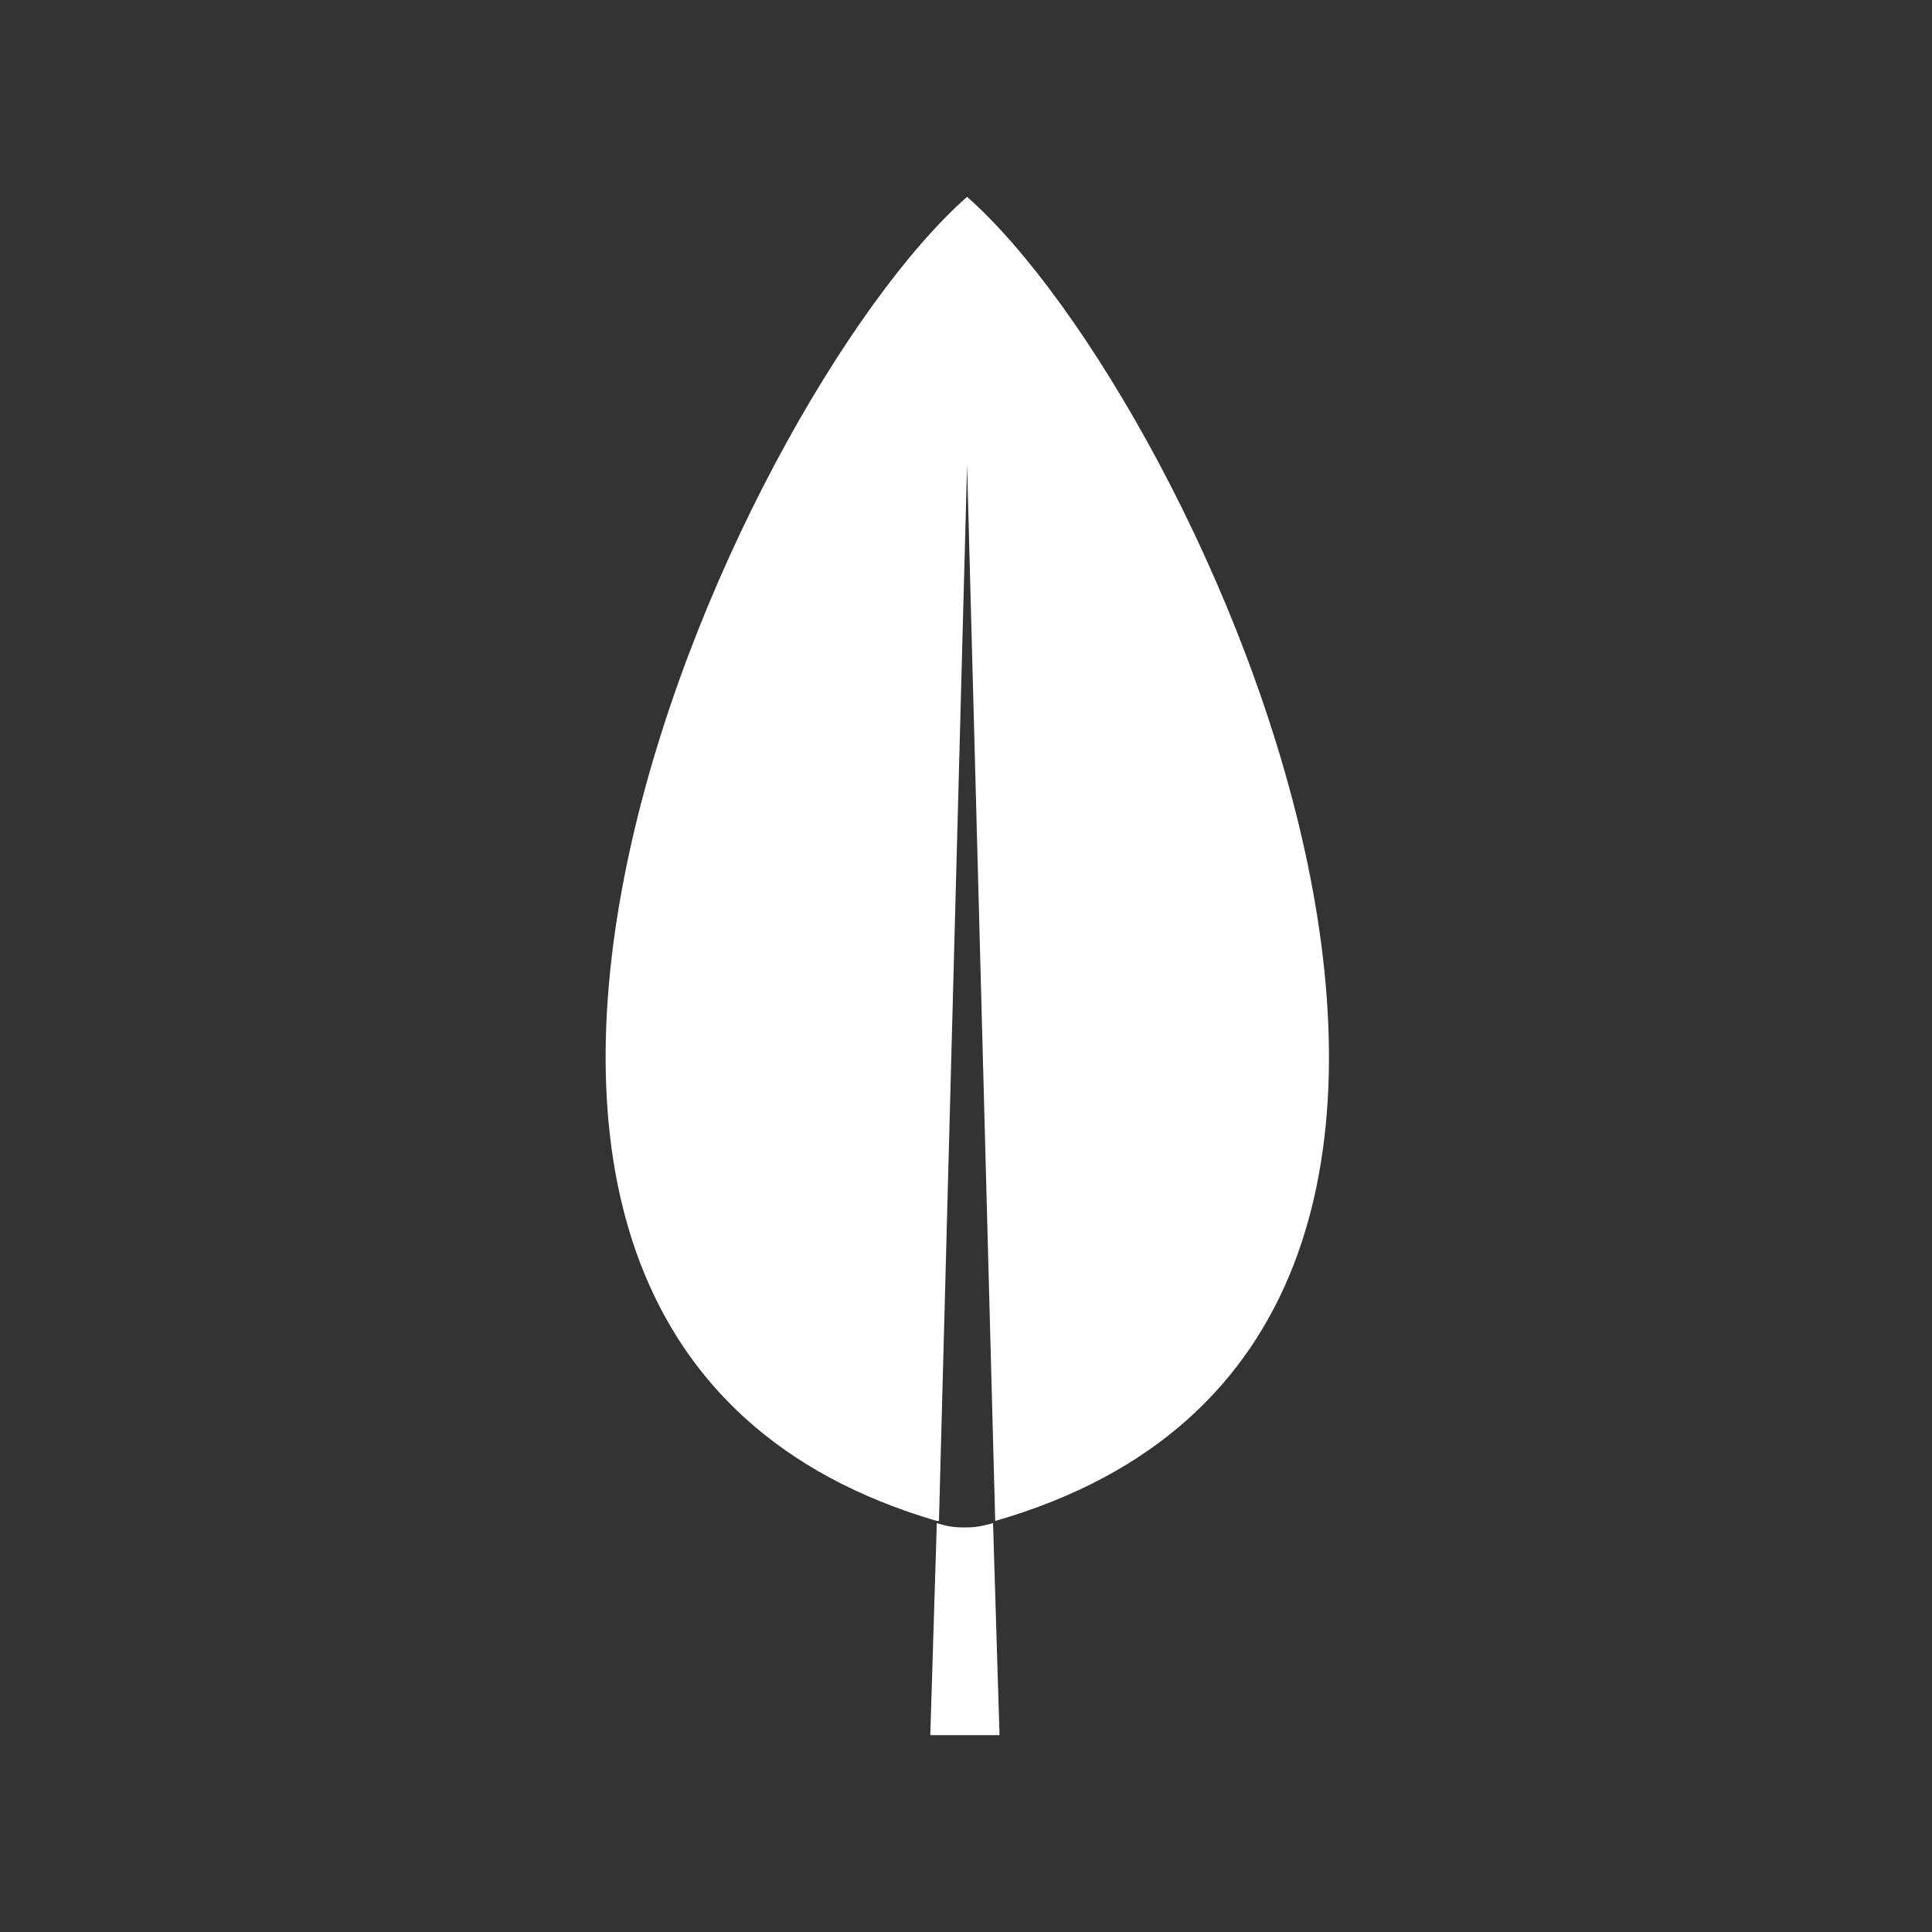 <?xml version="1.0" encoding="UTF-8"?>
<!DOCTYPE svg PUBLIC "-//W3C//DTD SVG 1.1//EN" "http://www.w3.org/Graphics/SVG/1.1/DTD/svg11.dtd">
<!-- Creator: CorelDRAW -->
<svg xmlns="http://www.w3.org/2000/svg" xml:space="preserve" width="8.515mm" height="8.515mm" version="1.1" style="shape-rendering:geometricPrecision; text-rendering:geometricPrecision; image-rendering:optimizeQuality; fill-rule:evenodd; clip-rule:evenodd"
viewBox="0 0 8.93 8.93"
 xmlns:xlink="http://www.w3.org/1999/xlink"
 xmlns:xodm="http://www.corel.com/coreldraw/odm/2003">
 <rect x="0" y="0" width="8.93" height="8.93" fill="#333333" stroke="none"/>
 <defs>
  <style type="text/css">
   <![CDATA[
    .fil0 {fill:none}
    .fil1 {fill:white}
   ]]>
  </style>
 </defs>
 <g id="Camada_x0020_1">
  <g id="_2650375168224">
   <rect class="fil0" y="0" width="8.93" height="8.93"/>
   <path class="fil1" d="M4.31 8.02l0.31 0 -0.03 -0.98c-0.07,0.02 -0.1,0.02 -0.13,0.02 -0.03,0 -0.07,-0 -0.13,-0.02l-0.03 0.98z"/>
   <path class="fil1" d="M4.47 0.91c1.07,0.94 3.09,5.27 0.13,6.12l-0 0 -0.13 -4.88 -0.13 4.88c-0,-0 -0.01,-0 -0.01,-0 -2.94,-0.86 -0.93,-5.18 0.14,-6.12z"/>
  </g>
 </g>
</svg>

